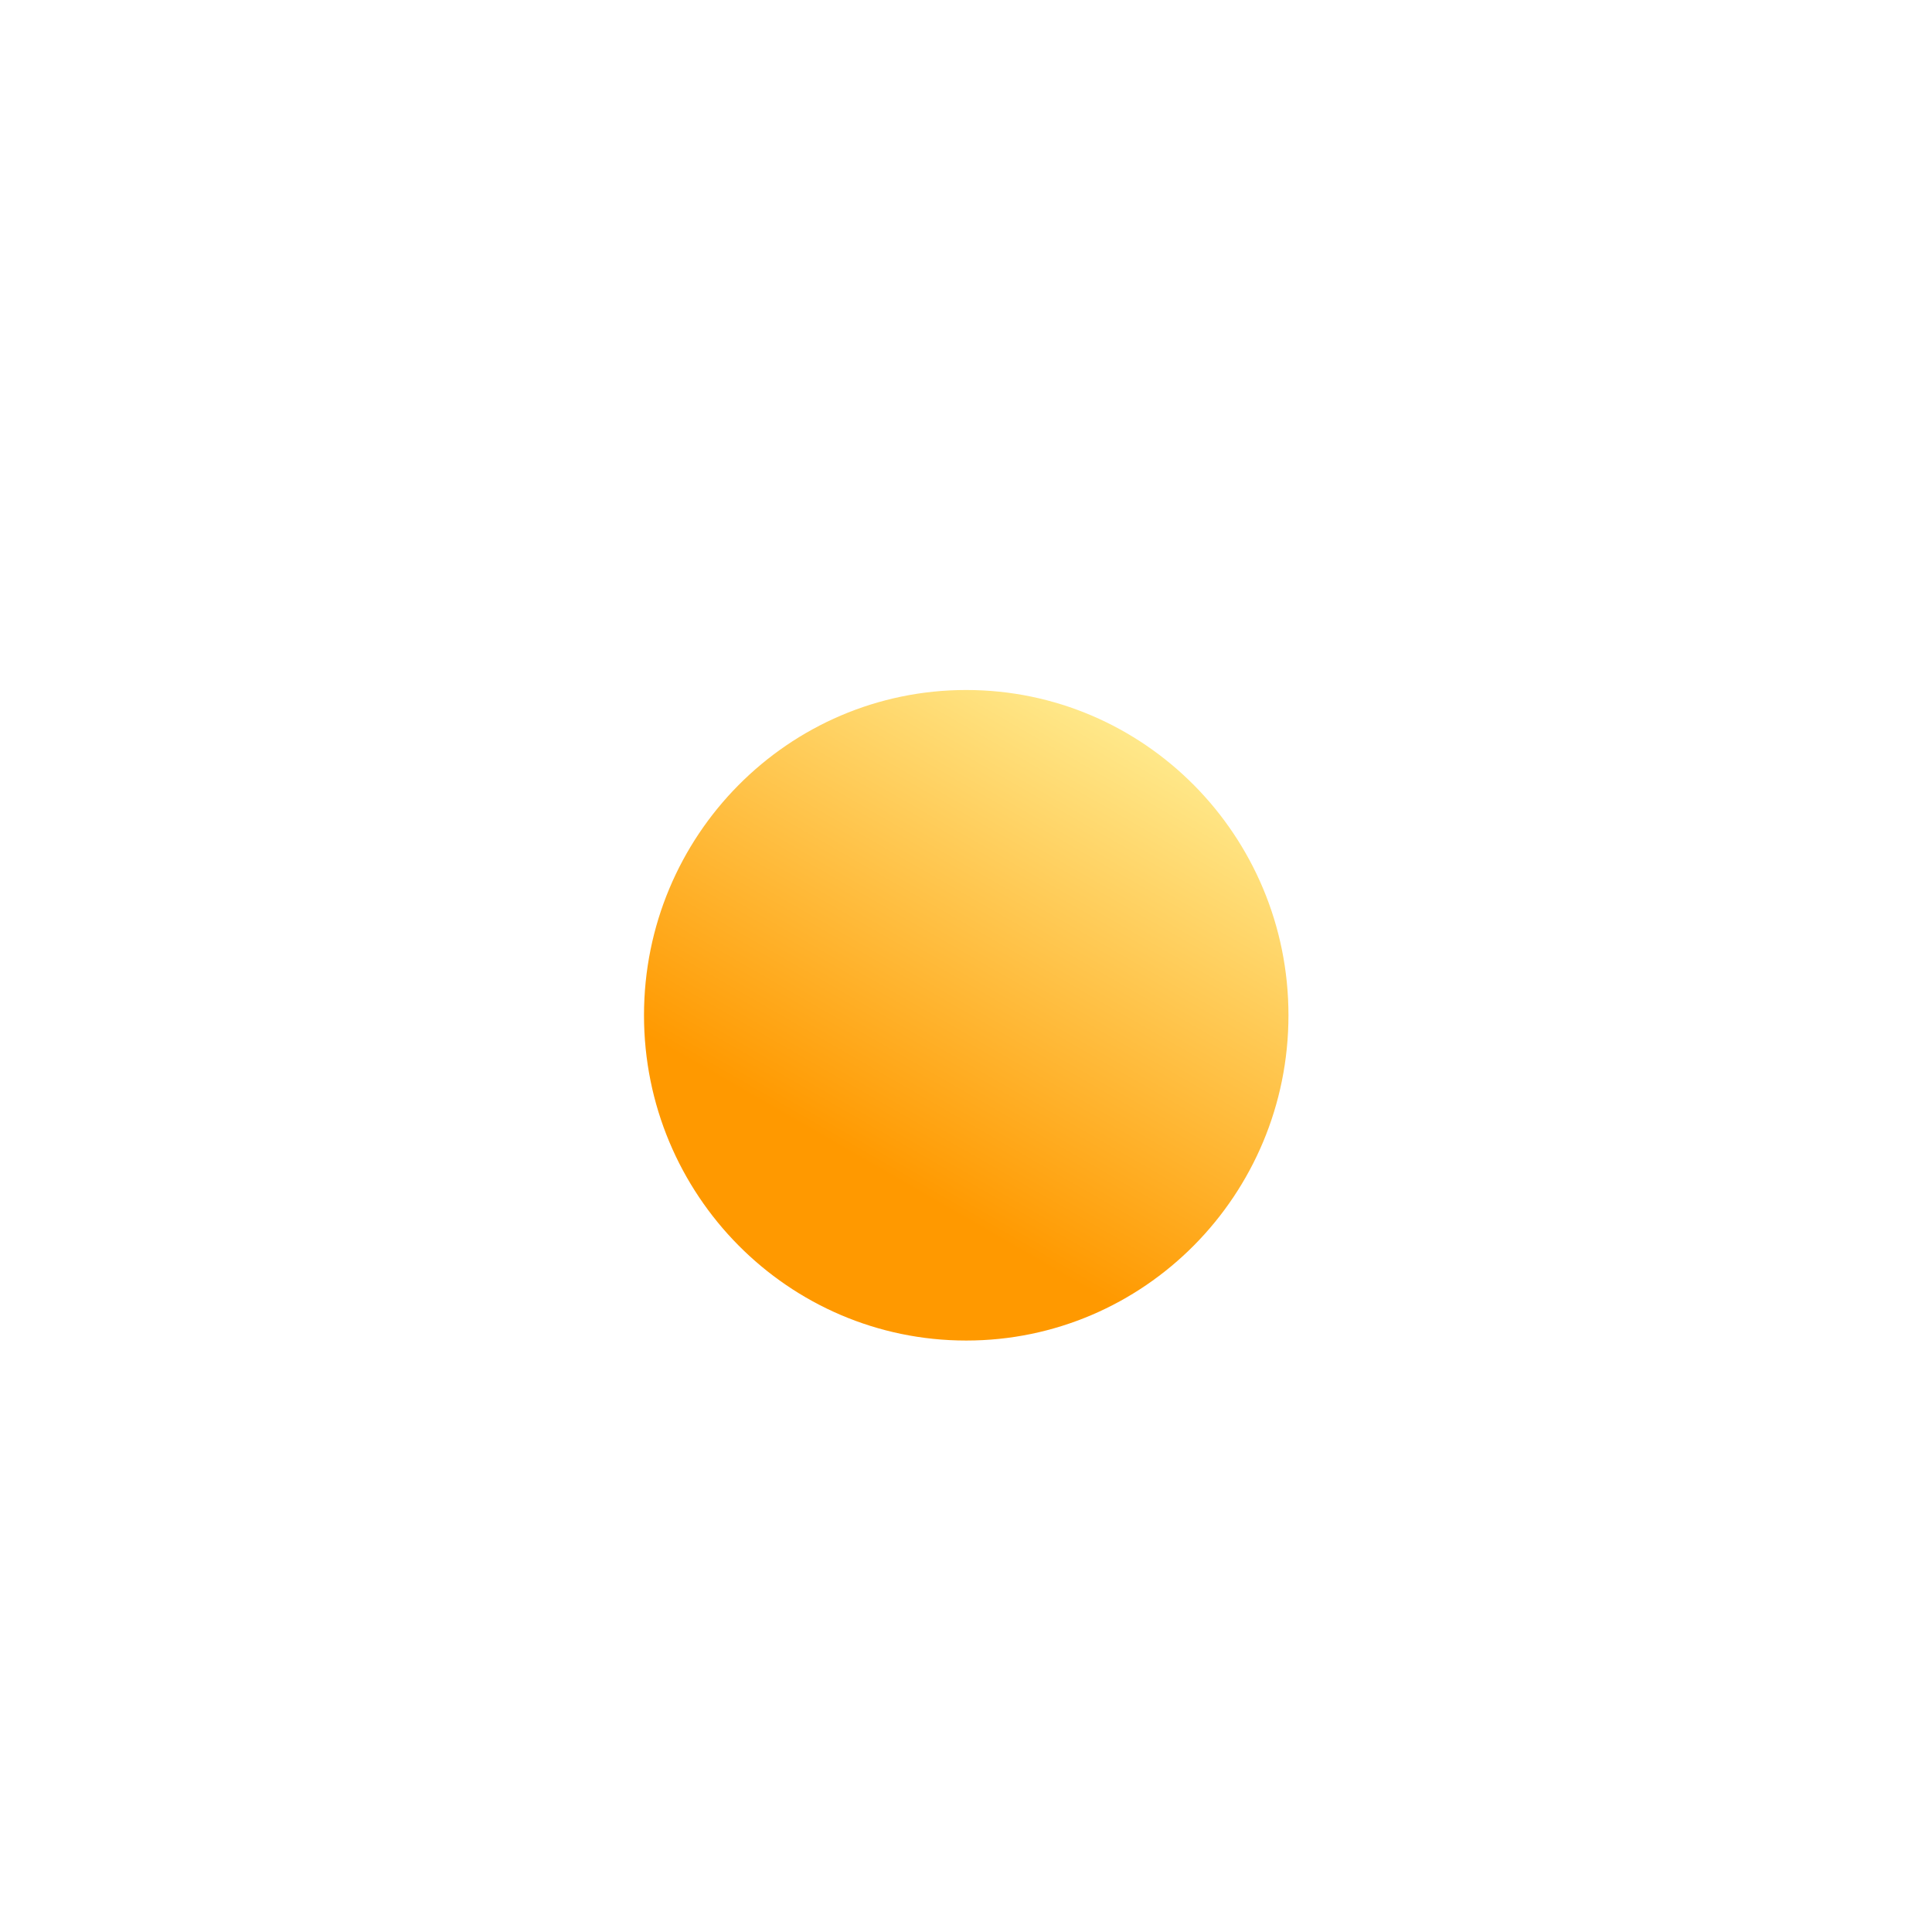 <svg width="210" height="210" viewBox="0 0 210 210" fill="none" xmlns="http://www.w3.org/2000/svg">
<g filter="url(#filter0_f_529_144)">
<rect x="90" y="90" width="30" height="30" rx="15" fill="#FFEF9A" fill-opacity="0.7"/>
</g>
<g filter="url(#filter1_i_529_144)">
<path d="M140.05 105.355C140.05 124.882 124.369 140.711 105.025 140.711C85.681 140.711 70 124.882 70 105.355C70 85.829 85.681 70 105.025 70C124.369 70 140.05 85.829 140.05 105.355Z" fill="url(#paint0_linear_529_144)"/>
</g>
<defs>
<filter id="filter0_f_529_144" x="13" y="13" width="184" height="184" filterUnits="userSpaceOnUse" color-interpolation-filters="sRGB">
<feFlood flood-opacity="0" result="BackgroundImageFix"/>
<feBlend mode="normal" in="SourceGraphic" in2="BackgroundImageFix" result="shape"/>
<feGaussianBlur stdDeviation="38.5" result="effect1_foregroundBlur_529_144"/>
</filter>
<filter id="filter1_i_529_144" x="70" y="70" width="70.05" height="75.711" filterUnits="userSpaceOnUse" color-interpolation-filters="sRGB">
<feFlood flood-opacity="0" result="BackgroundImageFix"/>
<feBlend mode="normal" in="SourceGraphic" in2="BackgroundImageFix" result="shape"/>
<feColorMatrix in="SourceAlpha" type="matrix" values="0 0 0 0 0 0 0 0 0 0 0 0 0 0 0 0 0 0 127 0" result="hardAlpha"/>
<feOffset dy="5"/>
<feGaussianBlur stdDeviation="9"/>
<feComposite in2="hardAlpha" operator="arithmetic" k2="-1" k3="1"/>
<feColorMatrix type="matrix" values="0 0 0 0 1 0 0 0 0 1 0 0 0 0 1 0 0 0 0.81 0"/>
<feBlend mode="normal" in2="shape" result="effect1_innerShadow_529_144"/>
</filter>
<linearGradient id="paint0_linear_529_144" x1="99.705" y1="124.6" x2="128.933" y2="73.817" gradientUnits="userSpaceOnUse">
<stop stop-color="#FF9900"/>
<stop offset="1" stop-color="#FFEE94"/>
</linearGradient>
</defs>
</svg>
